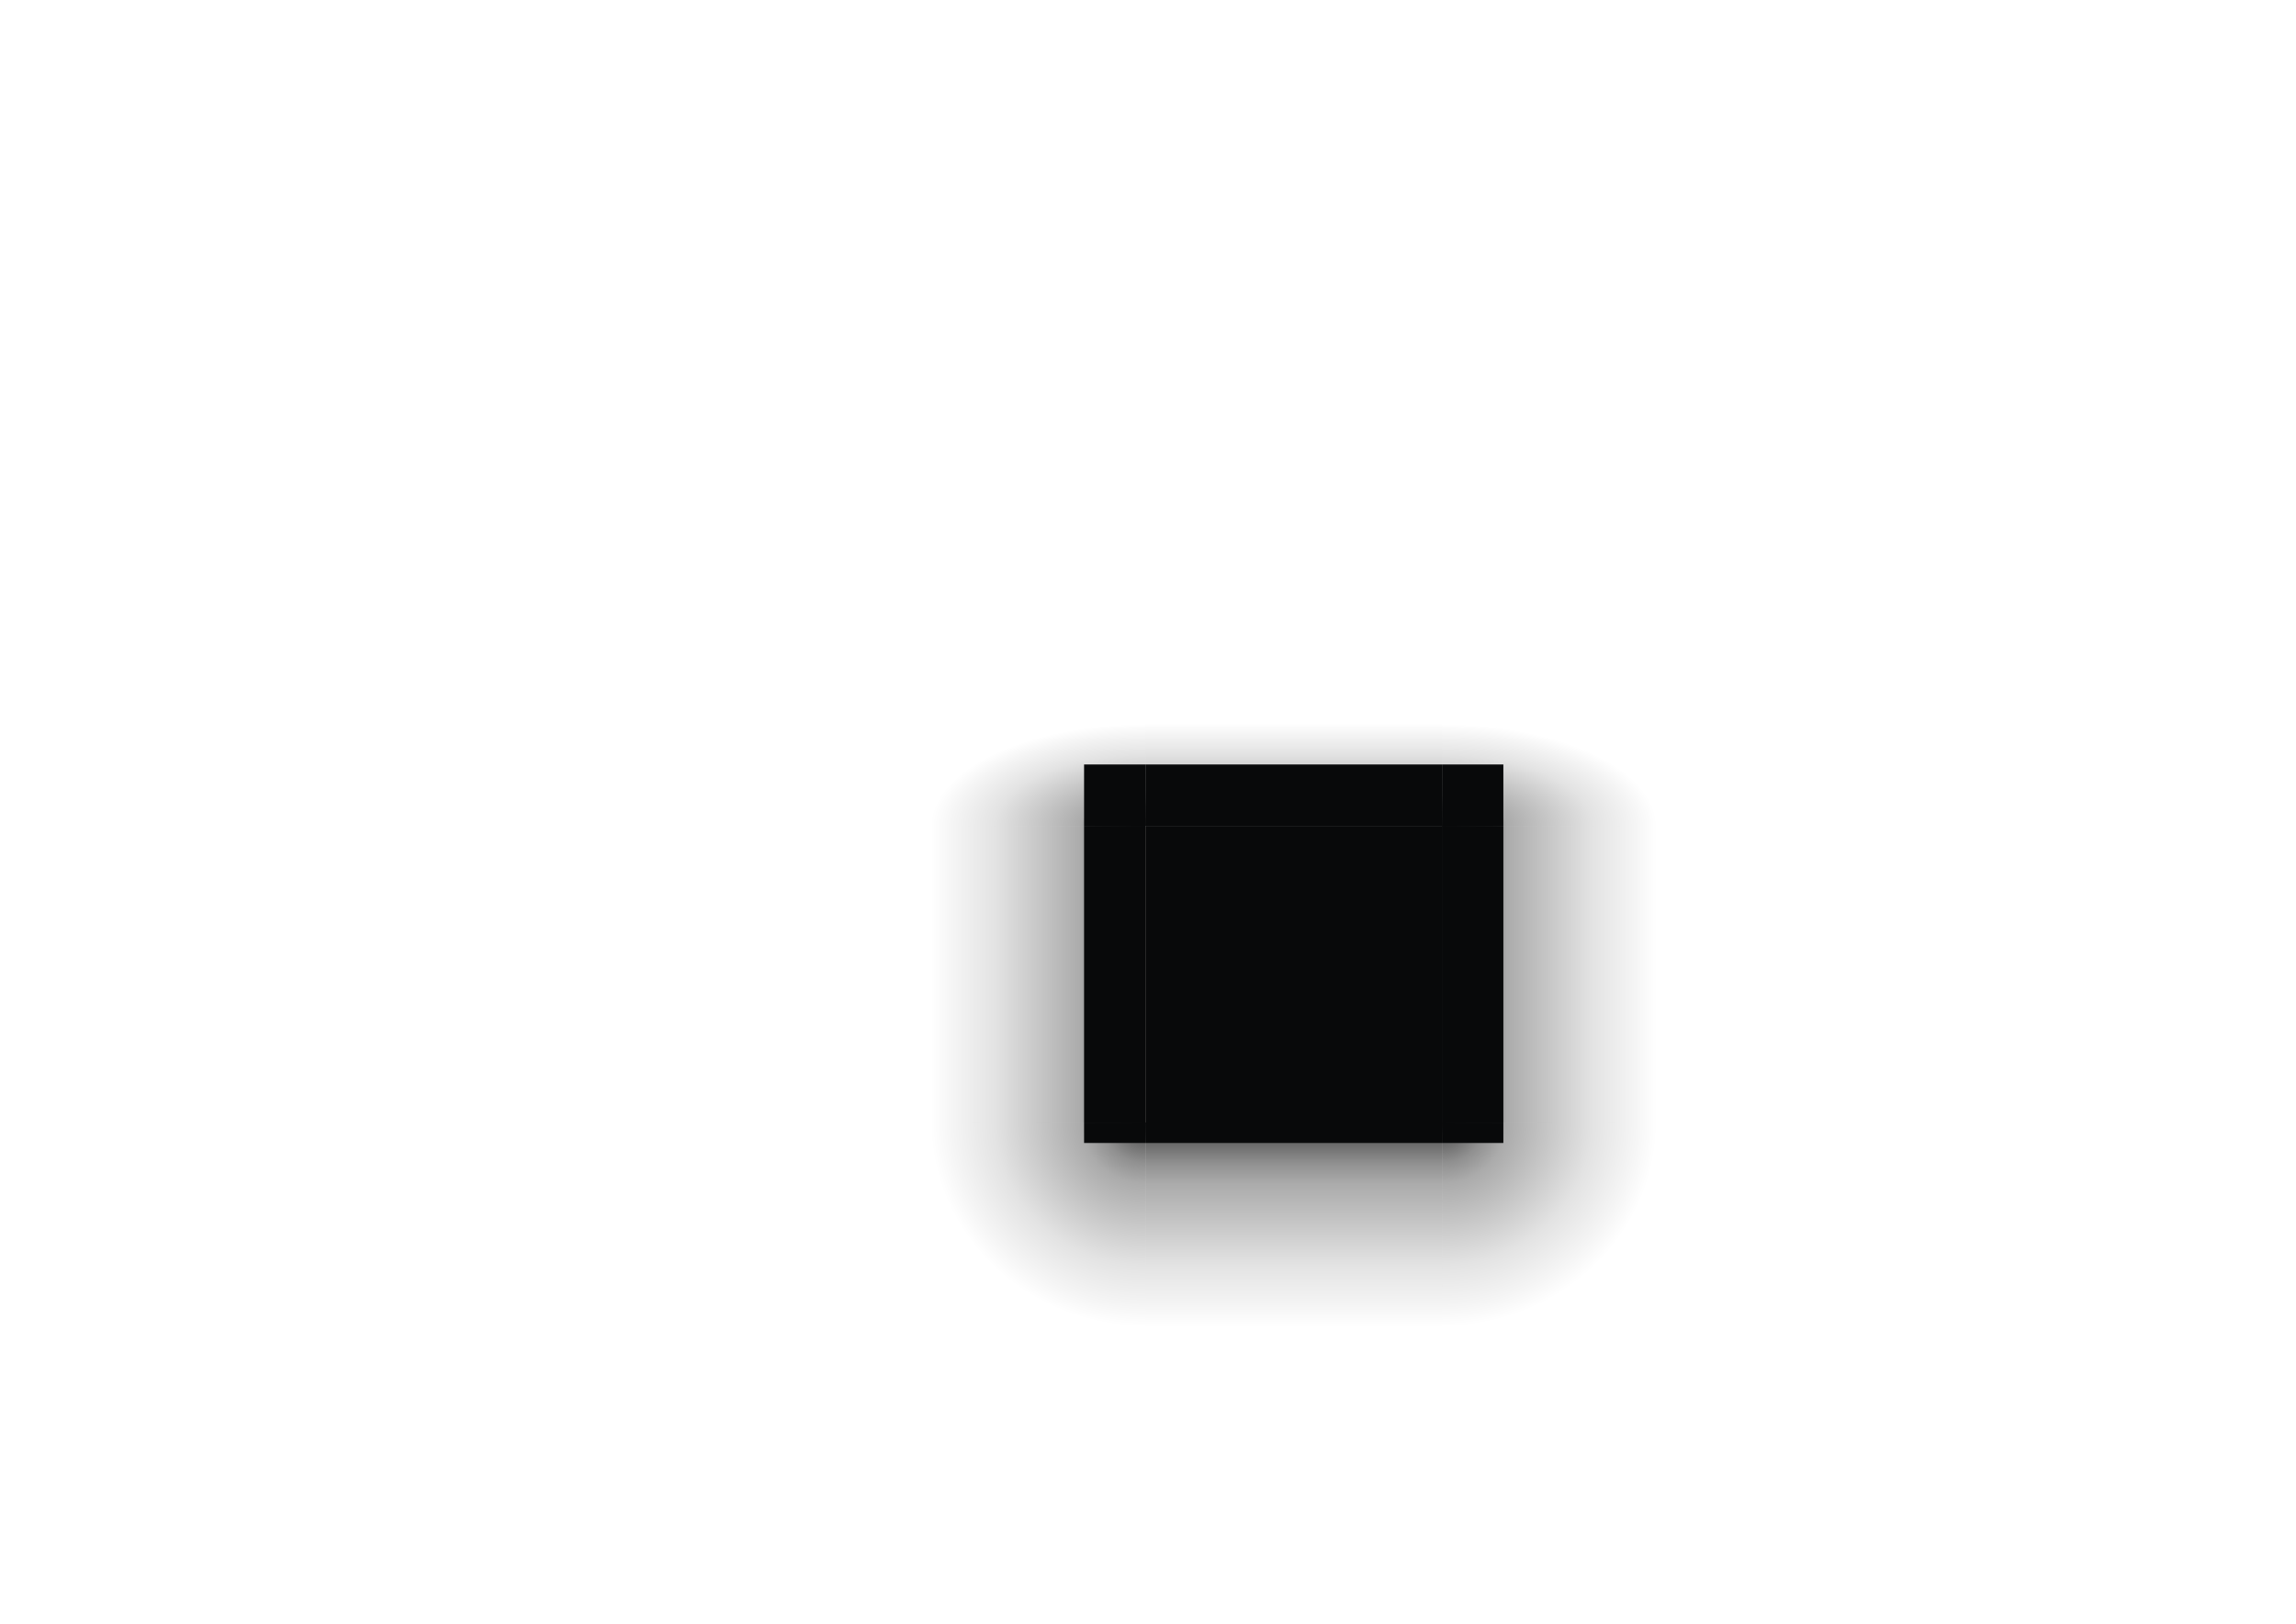 <?xml version="1.0" encoding="UTF-8" standalone="no"?>
<!-- Created with Inkscape (http://www.inkscape.org/) -->

<svg
   xmlns:dc="http://purl.org/dc/elements/1.1/"
   xmlns:cc="http://creativecommons.org/ns#"
   xmlns:rdf="http://www.w3.org/1999/02/22-rdf-syntax-ns#"
   xmlns:svg="http://www.w3.org/2000/svg"
   xmlns="http://www.w3.org/2000/svg"
   xmlns:xlink="http://www.w3.org/1999/xlink"
   xmlns:sodipodi="http://sodipodi.sourceforge.net/DTD/sodipodi-0.dtd"
   xmlns:inkscape="http://www.inkscape.org/namespaces/inkscape"
   width="1122.52"
   height="793.701"
   viewBox="0 0 297 210"
   version="1.1"
   id="svg8"
   inkscape:version="0.92.4 5da689c313, 2019-01-14"
   sodipodi:docname="decoration.svg">
  <defs
     id="defs2">
    <linearGradient
       id="linearGradient1269"
       inkscape:collect="always">
      <stop
         id="stop1255"
         offset="0"
         style="stop-color:#000000;stop-opacity:1" />
      <stop
         style="stop-color:#000000;stop-opacity:0.592"
         offset="0.1"
         id="stop1257" />
      <stop
         id="stop1259"
         offset="0.2"
         style="stop-color:#000000;stop-opacity:0.435" />
      <stop
         style="stop-color:#000000;stop-opacity:0.329"
         offset="0.3"
         id="stop1261" />
      <stop
         id="stop1263"
         offset="0.7"
         style="stop-color:#000000;stop-opacity:0.11" />
      <stop
         style="stop-color:#000000;stop-opacity:0.039"
         offset="0.9"
         id="stop1265" />
      <stop
         id="stop1267"
         offset="1"
         style="stop-color:#000000;stop-opacity:0" />
    </linearGradient>
    <linearGradient
       id="linearGradient1253"
       inkscape:collect="always">
      <stop
         id="stop1239"
         offset="0"
         style="stop-color:#000000;stop-opacity:1" />
      <stop
         style="stop-color:#000000;stop-opacity:0.592"
         offset="0.1"
         id="stop1241" />
      <stop
         id="stop1243"
         offset="0.2"
         style="stop-color:#000000;stop-opacity:0.435" />
      <stop
         style="stop-color:#000000;stop-opacity:0.329"
         offset="0.3"
         id="stop1245" />
      <stop
         id="stop1247"
         offset="0.7"
         style="stop-color:#000000;stop-opacity:0.11" />
      <stop
         style="stop-color:#000000;stop-opacity:0.039"
         offset="0.9"
         id="stop1249" />
      <stop
         id="stop1251"
         offset="1"
         style="stop-color:#000000;stop-opacity:0" />
    </linearGradient>
    <linearGradient
       id="linearGradient1221"
       inkscape:collect="always">
      <stop
         id="stop1207"
         offset="0"
         style="stop-color:#000000;stop-opacity:1" />
      <stop
         style="stop-color:#000000;stop-opacity:0.592"
         offset="0.1"
         id="stop1209" />
      <stop
         id="stop1211"
         offset="0.2"
         style="stop-color:#000000;stop-opacity:0.435" />
      <stop
         style="stop-color:#000000;stop-opacity:0.329"
         offset="0.3"
         id="stop1213" />
      <stop
         id="stop1215"
         offset="0.7"
         style="stop-color:#000000;stop-opacity:0.11" />
      <stop
         style="stop-color:#000000;stop-opacity:0.039"
         offset="0.9"
         id="stop1217" />
      <stop
         id="stop1219"
         offset="1"
         style="stop-color:#000000;stop-opacity:0" />
    </linearGradient>
    <linearGradient
       inkscape:collect="always"
       id="linearGradient848">
      <stop
         style="stop-color:#000000;stop-opacity:1"
         offset="0"
         id="stop844" />
      <stop
         id="stop872"
         offset="0.1"
         style="stop-color:#000000;stop-opacity:0.749" />
      <stop
         style="stop-color:#000000;stop-opacity:0.604"
         offset="0.2"
         id="stop874" />
      <stop
         id="stop876"
         offset="0.3"
         style="stop-color:#000000;stop-opacity:0.329" />
      <stop
         style="stop-color:#000000;stop-opacity:0.11"
         offset="0.7"
         id="stop878" />
      <stop
         id="stop880"
         offset="0.9"
         style="stop-color:#000000;stop-opacity:0.039" />
      <stop
         style="stop-color:#000000;stop-opacity:0"
         offset="1"
         id="stop846" />
    </linearGradient>
    <linearGradient
       inkscape:collect="always"
       xlink:href="#linearGradient848"
       id="linearGradient882"
       gradientUnits="userSpaceOnUse"
       gradientTransform="matrix(1.01,0,0,1.015,4.888,-4.287)"
       x1="160.261"
       y1="195.135"
       x2="160.261"
       y2="182.104" />
    <radialGradient
       inkscape:collect="always"
       xlink:href="#linearGradient848"
       id="radialGradient913"
       cx="148.167"
       cy="201.089"
       fx="148.167"
       fy="201.089"
       r="13.891"
       gradientTransform="matrix(6.3203554e-7,-0.952,2,1.327275e-6,-254.011,334.923)"
       gradientUnits="userSpaceOnUse" />
    <radialGradient
       inkscape:collect="always"
       xlink:href="#linearGradient848"
       id="radialGradient913-0"
       cx="148.167"
       cy="201.089"
       fx="148.167"
       fy="201.089"
       r="13.891"
       gradientTransform="matrix(6.3203554e-7,-0.952,2,1.327275e-6,-254.011,334.923)"
       gradientUnits="userSpaceOnUse" />
    <linearGradient
       inkscape:collect="always"
       xlink:href="#linearGradient848"
       id="linearGradient1023"
       x1="148.167"
       y1="213.656"
       x2="120.385"
       y2="213.656"
       gradientUnits="userSpaceOnUse" />
    <linearGradient
       inkscape:collect="always"
       xlink:href="#linearGradient848"
       id="linearGradient1023-9"
       x1="148.167"
       y1="213.656"
       x2="120.385"
       y2="213.656"
       gradientUnits="userSpaceOnUse" />
    <linearGradient
       inkscape:collect="always"
       xlink:href="#linearGradient1253"
       id="linearGradient1089"
       x1="166.688"
       y1="232.177"
       x2="166.688"
       y2="258.635"
       gradientUnits="userSpaceOnUse" />
    <radialGradient
       inkscape:collect="always"
       xlink:href="#linearGradient1221"
       id="radialGradient1109"
       cx="121.363"
       cy="266.63"
       fx="121.363"
       fy="266.63"
       r="13.891"
       gradientTransform="matrix(-2,-2.5771912e-7,1.9682673e-7,-1.905,390.893,740.044)"
       gradientUnits="userSpaceOnUse" />
    <radialGradient
       inkscape:collect="always"
       xlink:href="#linearGradient1269"
       id="radialGradient1109-9"
       cx="121.363"
       cy="266.63"
       fx="121.363"
       fy="266.63"
       r="13.891"
       gradientTransform="matrix(-2,-2.5771912e-7,1.9682673e-7,-1.905,390.893,740.044)"
       gradientUnits="userSpaceOnUse" />
  </defs>
  <sodipodi:namedview
     id="base"
     pagecolor="#0c0d0e"
     bordercolor="#666666"
     borderopacity="1.0"
     inkscape:pageopacity="0"
     inkscape:pageshadow="2"
     inkscape:zoom="1.4501213"
     inkscape:cx="582.19585"
     inkscape:cy="345.70443"
     inkscape:document-units="mm"
     inkscape:current-layer="layer1"
     showgrid="true"
     units="px"
     inkscape:object-paths="true"
     inkscape:window-width="1600"
     inkscape:window-height="871"
     inkscape:window-x="0"
     inkscape:window-y="29"
     inkscape:window-maximized="1"
     inkscape:snap-nodes="true"
     inkscape:showpageshadow="false">
    <inkscape:grid
       type="xygrid"
       id="grid815"
       color="#3f3f3f"
       opacity="0.125"
       empcolor="#3f3f3f"
       empopacity="0.251" />
  </sodipodi:namedview>
  <g
     inkscape:label="Layer 1"
     inkscape:groupmode="layer"
     id="layer1"
     transform="translate(0,-87)">
    <g
       id="decoration-top"
       inkscape:label="#g860">
      <rect
         style="opacity:1;fill:url(#linearGradient882);fill-opacity:1;stroke-width:0.217"
         y="180.583"
         x="148.167"
         height="13.229"
         width="38.365"
         id="rect817-3"
         ry="0" />
      <rect
         style="fill:#08090a;fill-opacity:1;stroke-width:0.168"
         y="185.875"
         x="148.167"
         height="7.937"
         width="38.365"
         id="rect817" />
    </g>
    <g
       id="decoration-topleft"
       inkscape:label="\decoration-"
       transform="translate(-5.0862631e-6,-3.1680501e-6)">
      <rect
         ry="1.9182128e-06"
         y="180.583"
         x="120.385"
         height="13.229"
         width="27.781"
         id="rect903"
         style="opacity:1;fill:url(#radialGradient913);fill-opacity:1;stroke:none;stroke-width:1.107" />
      <rect
         y="185.875"
         x="140.229"
         height="7.937"
         width="7.938"
         id="rect927"
         style="opacity:1;fill:#08090a;fill-opacity:1;stroke:none;stroke-width:0.355" />
    </g>
    <g
       transform="matrix(-1,0,0,1,334.698,-3.1680501e-6)"
       id="decoration-topright"
       inkscape:label="#g931-1">
      <rect
         ry="1.9182128e-06"
         y="180.583"
         x="120.385"
         height="13.229"
         width="27.781"
         id="rect903-8"
         style="opacity:1;fill:url(#radialGradient913-0);fill-opacity:1;stroke:none;stroke-width:1.107" />
      <rect
         y="185.875"
         x="140.229"
         height="7.937"
         width="7.938"
         id="rect927-7"
         style="opacity:1;fill:#08090a;fill-opacity:1;stroke:none;stroke-width:0.355" />
    </g>
    <rect
       style="opacity:1;fill:#08090a;fill-opacity:1;stroke:none;stroke-width:0.213"
       id="decoration-center"
       width="38.365"
       height="38.365"
       x="148.167"
       y="193.812"
       inkscape:label="#rect1013" />
    <g
       id="decoration-left"
       inkscape:label="#g1039">
      <rect
         y="193.812"
         x="120.385"
         height="38.365"
         width="27.781"
         id="rect1015"
         style="opacity:1;fill:url(#linearGradient1023);fill-opacity:1.0;stroke:none;stroke-width:0.271" />
      <rect
         y="193.812"
         x="140.229"
         height="38.365"
         width="7.937"
         id="rect1035"
         style="opacity:1;fill:#08090a;fill-opacity:1;stroke:none;stroke-width:0.267" />
    </g>
    <g
       transform="matrix(-1,0,0,1,334.698,-3.1680501e-6)"
       id="decoration-right"
       inkscape:label="#g1039-2">
      <rect
         y="193.812"
         x="120.385"
         height="38.365"
         width="27.781"
         id="rect1015-2"
         style="opacity:1;fill:url(#linearGradient1023-9);fill-opacity:1;stroke:none;stroke-width:0.271" />
      <rect
         y="193.812"
         x="140.229"
         height="38.365"
         width="7.937"
         id="rect1035-8"
         style="opacity:1;fill:#08090a;fill-opacity:1;stroke:none;stroke-width:0.267" />
    </g>
    <g
       id="decoration-bottomleft"
       inkscape:label="#g1143">
      <rect
         y="232.177"
         x="120.385"
         height="26.458"
         width="27.781"
         id="rect1101"
         style="opacity:1;fill:url(#radialGradient1109);fill-opacity:1.0;stroke:none;stroke-width:0.265" />
      <rect
         y="232.177"
         x="140.229"
         height="2.646"
         width="7.938"
         id="rect1139"
         style="opacity:1;fill:#08090a;fill-opacity:1;stroke:none;stroke-width:0.265" />
    </g>
    <g
       transform="matrix(-1,0,0,1,334.698,7.0044759e-6)"
       id="decoration-bottomright"
       inkscape:label="#g1143-1">
      <rect
         y="232.177"
         x="120.385"
         height="26.458"
         width="27.781"
         id="rect1101-9"
         style="opacity:1;fill:url(#radialGradient1109-9);fill-opacity:1;stroke:none;stroke-width:0.265" />
      <rect
         y="232.177"
         x="140.229"
         height="2.646"
         width="7.938"
         id="rect1139-4"
         style="opacity:1;fill:#08090a;fill-opacity:1;stroke:none;stroke-width:0.265" />
    </g>
    <g
       id="decoration-bottom"
       inkscape:label="#g1189">
      <rect
         y="232.177"
         x="148.167"
         height="26.458"
         width="38.365"
         id="rect1081"
         style="opacity:1;fill:url(#linearGradient1089);fill-opacity:1.0;stroke:none;stroke-width:0.26" />
      <rect
         y="232.177"
         x="148.167"
         height="2.646"
         width="38.365"
         id="rect1185"
         style="opacity:1;fill:#08090a;fill-opacity:1;stroke:none;stroke-width:0.265" />
    </g>
  </g>
</svg>
